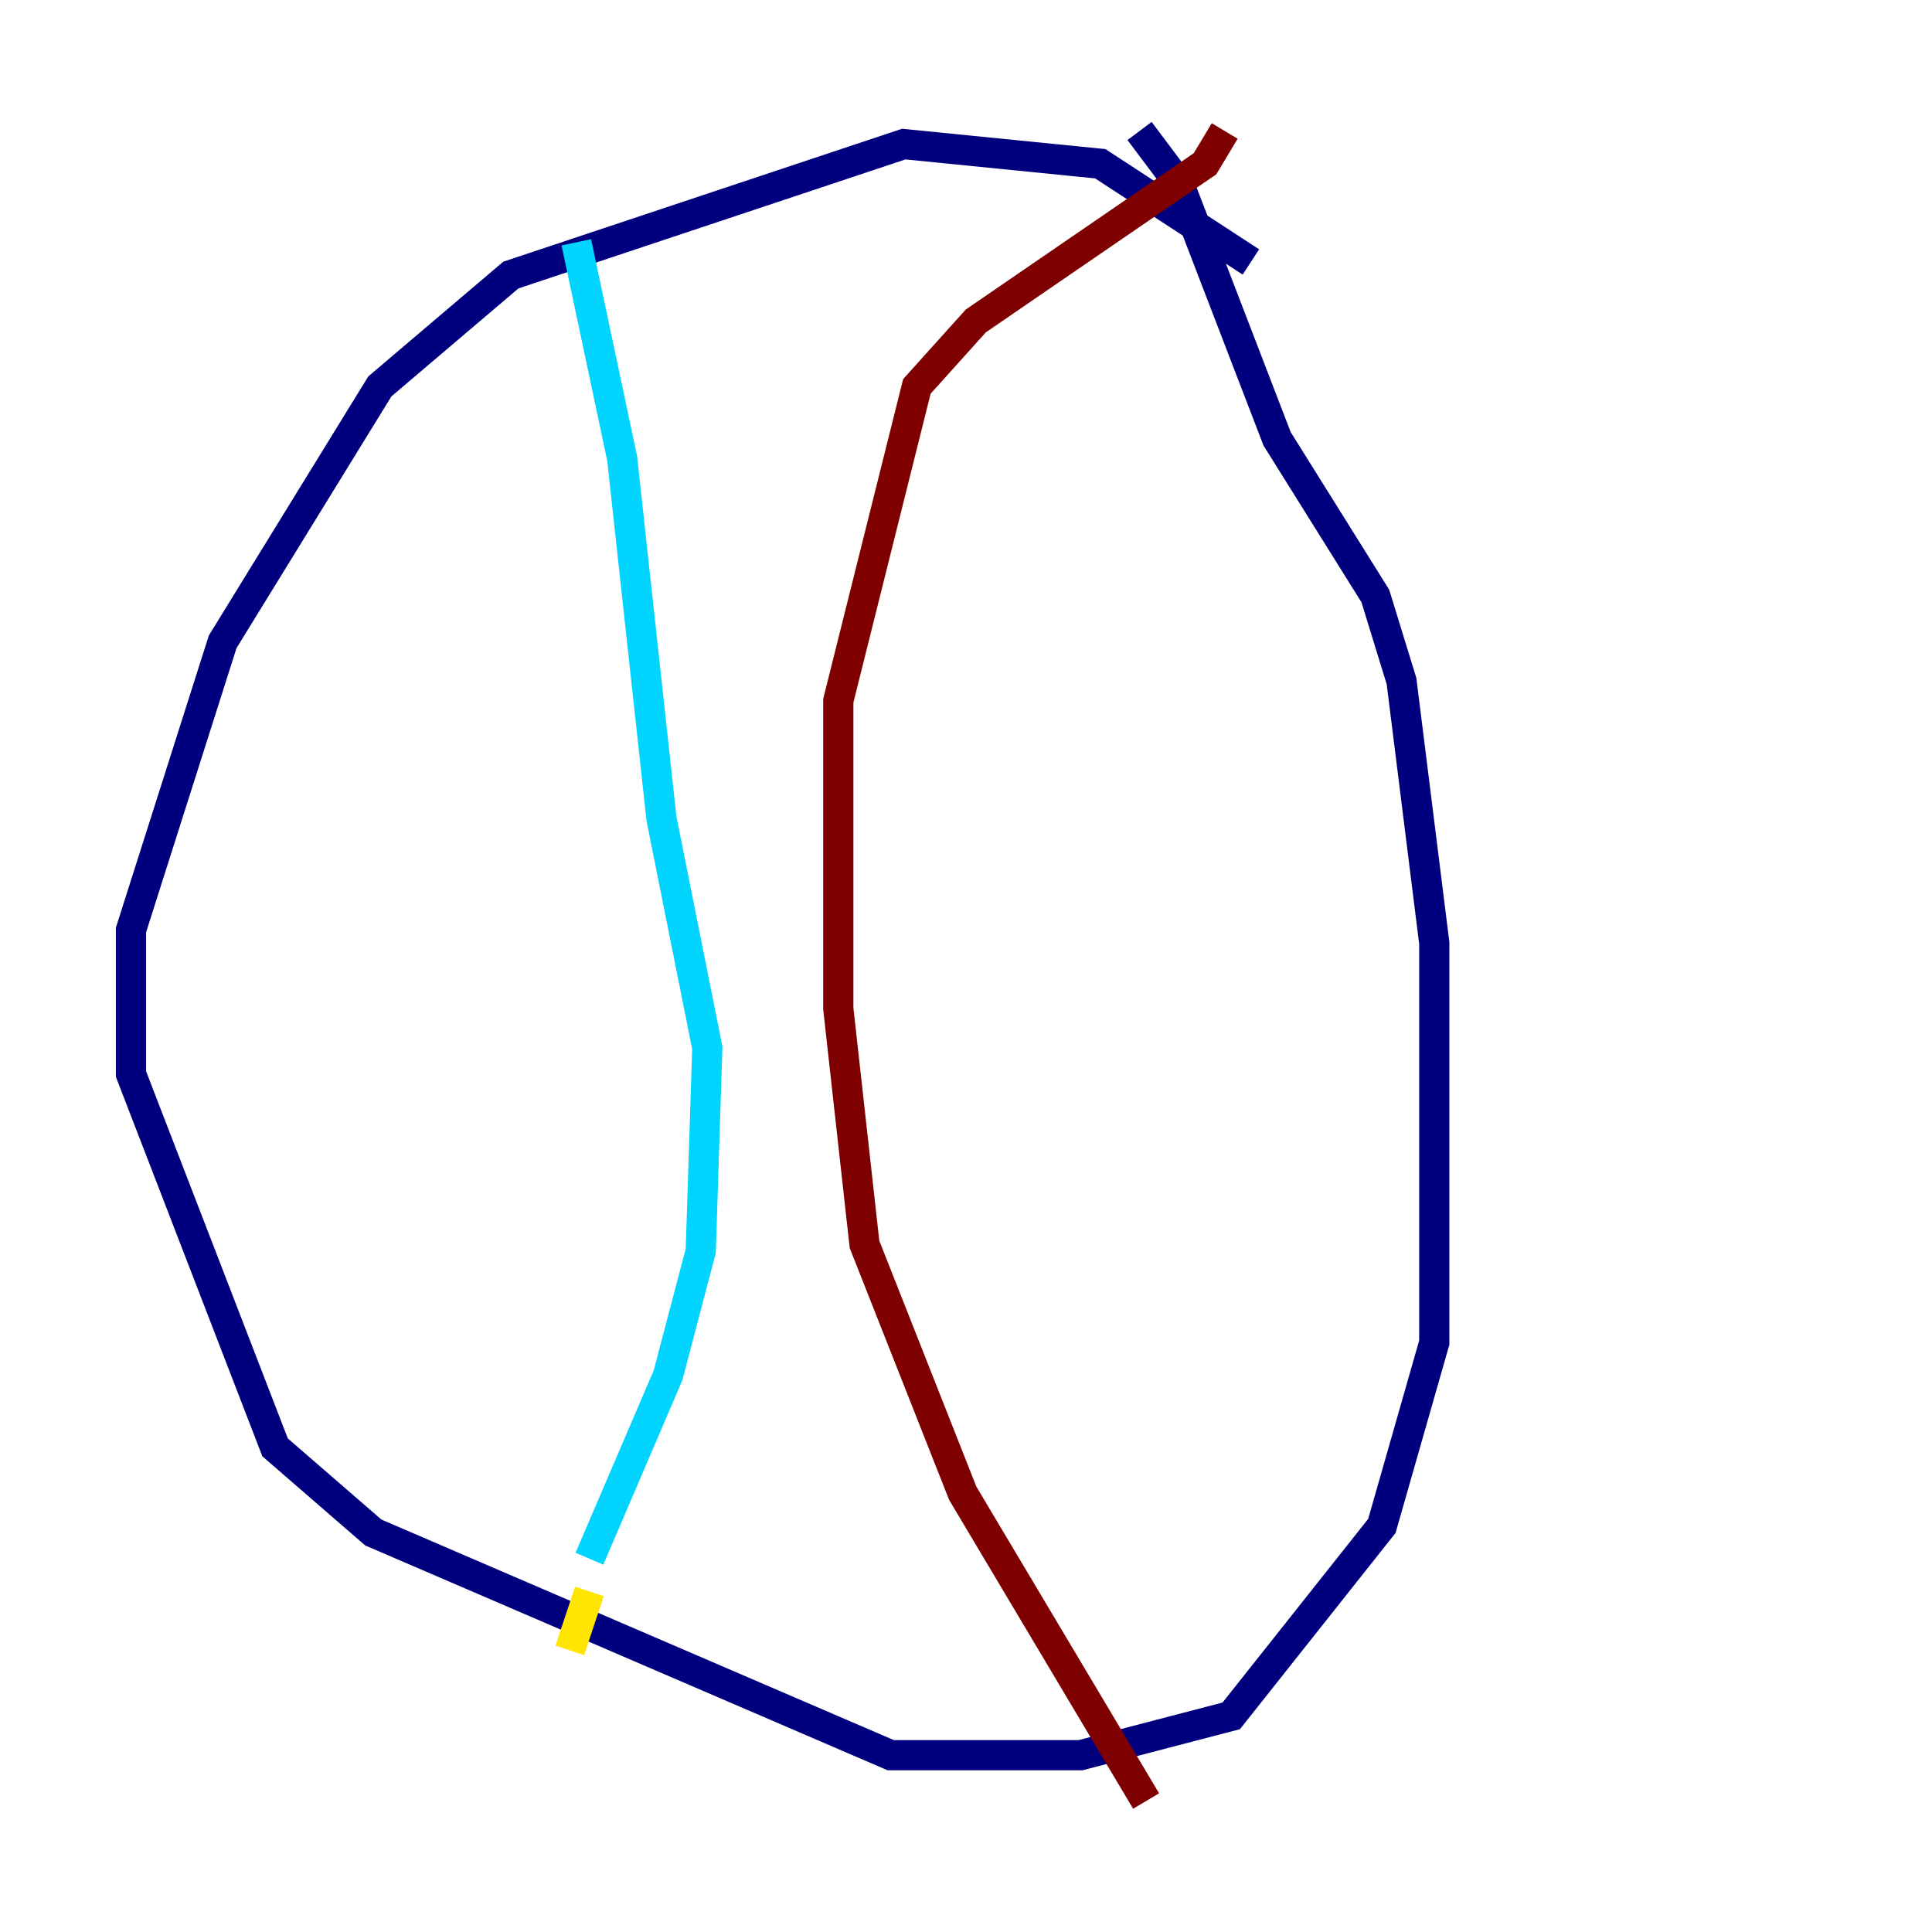<?xml version="1.0" encoding="utf-8" ?>
<svg baseProfile="tiny" height="128" version="1.2" viewBox="0,0,128,128" width="128" xmlns="http://www.w3.org/2000/svg" xmlns:ev="http://www.w3.org/2001/xml-events" xmlns:xlink="http://www.w3.org/1999/xlink"><defs /><polyline fill="none" points="82.875,17.356 72.895,10.848 59.878,9.546 33.844,18.224 25.166,25.6 14.752,42.522 8.678,61.614 8.678,71.159 18.224,95.891 24.732,101.532 59.01,116.285 71.593,116.285 81.573,113.681 91.552,101.098 95.024,88.949 95.024,62.481 92.854,45.125 91.119,39.485 84.61,29.071 78.102,12.149 75.498,8.678" stroke="#00007f" stroke-width="2" /><polyline fill="none" points="38.183,16.054 41.22,30.373 43.824,54.237 46.861,69.424 46.427,82.875 44.258,91.119 39.051,103.268" stroke="#00d4ff" stroke-width="2" /><polyline fill="none" points="39.051,105.437 37.749,109.342" stroke="#ffe500" stroke-width="2" /><polyline fill="none" points="75.932,119.322 63.783,98.929 57.275,82.441 55.539,66.82 55.539,46.427 60.746,25.6 64.651,21.261 79.837,10.848 81.139,8.678" stroke="#7f0000" stroke-width="2" /></svg>